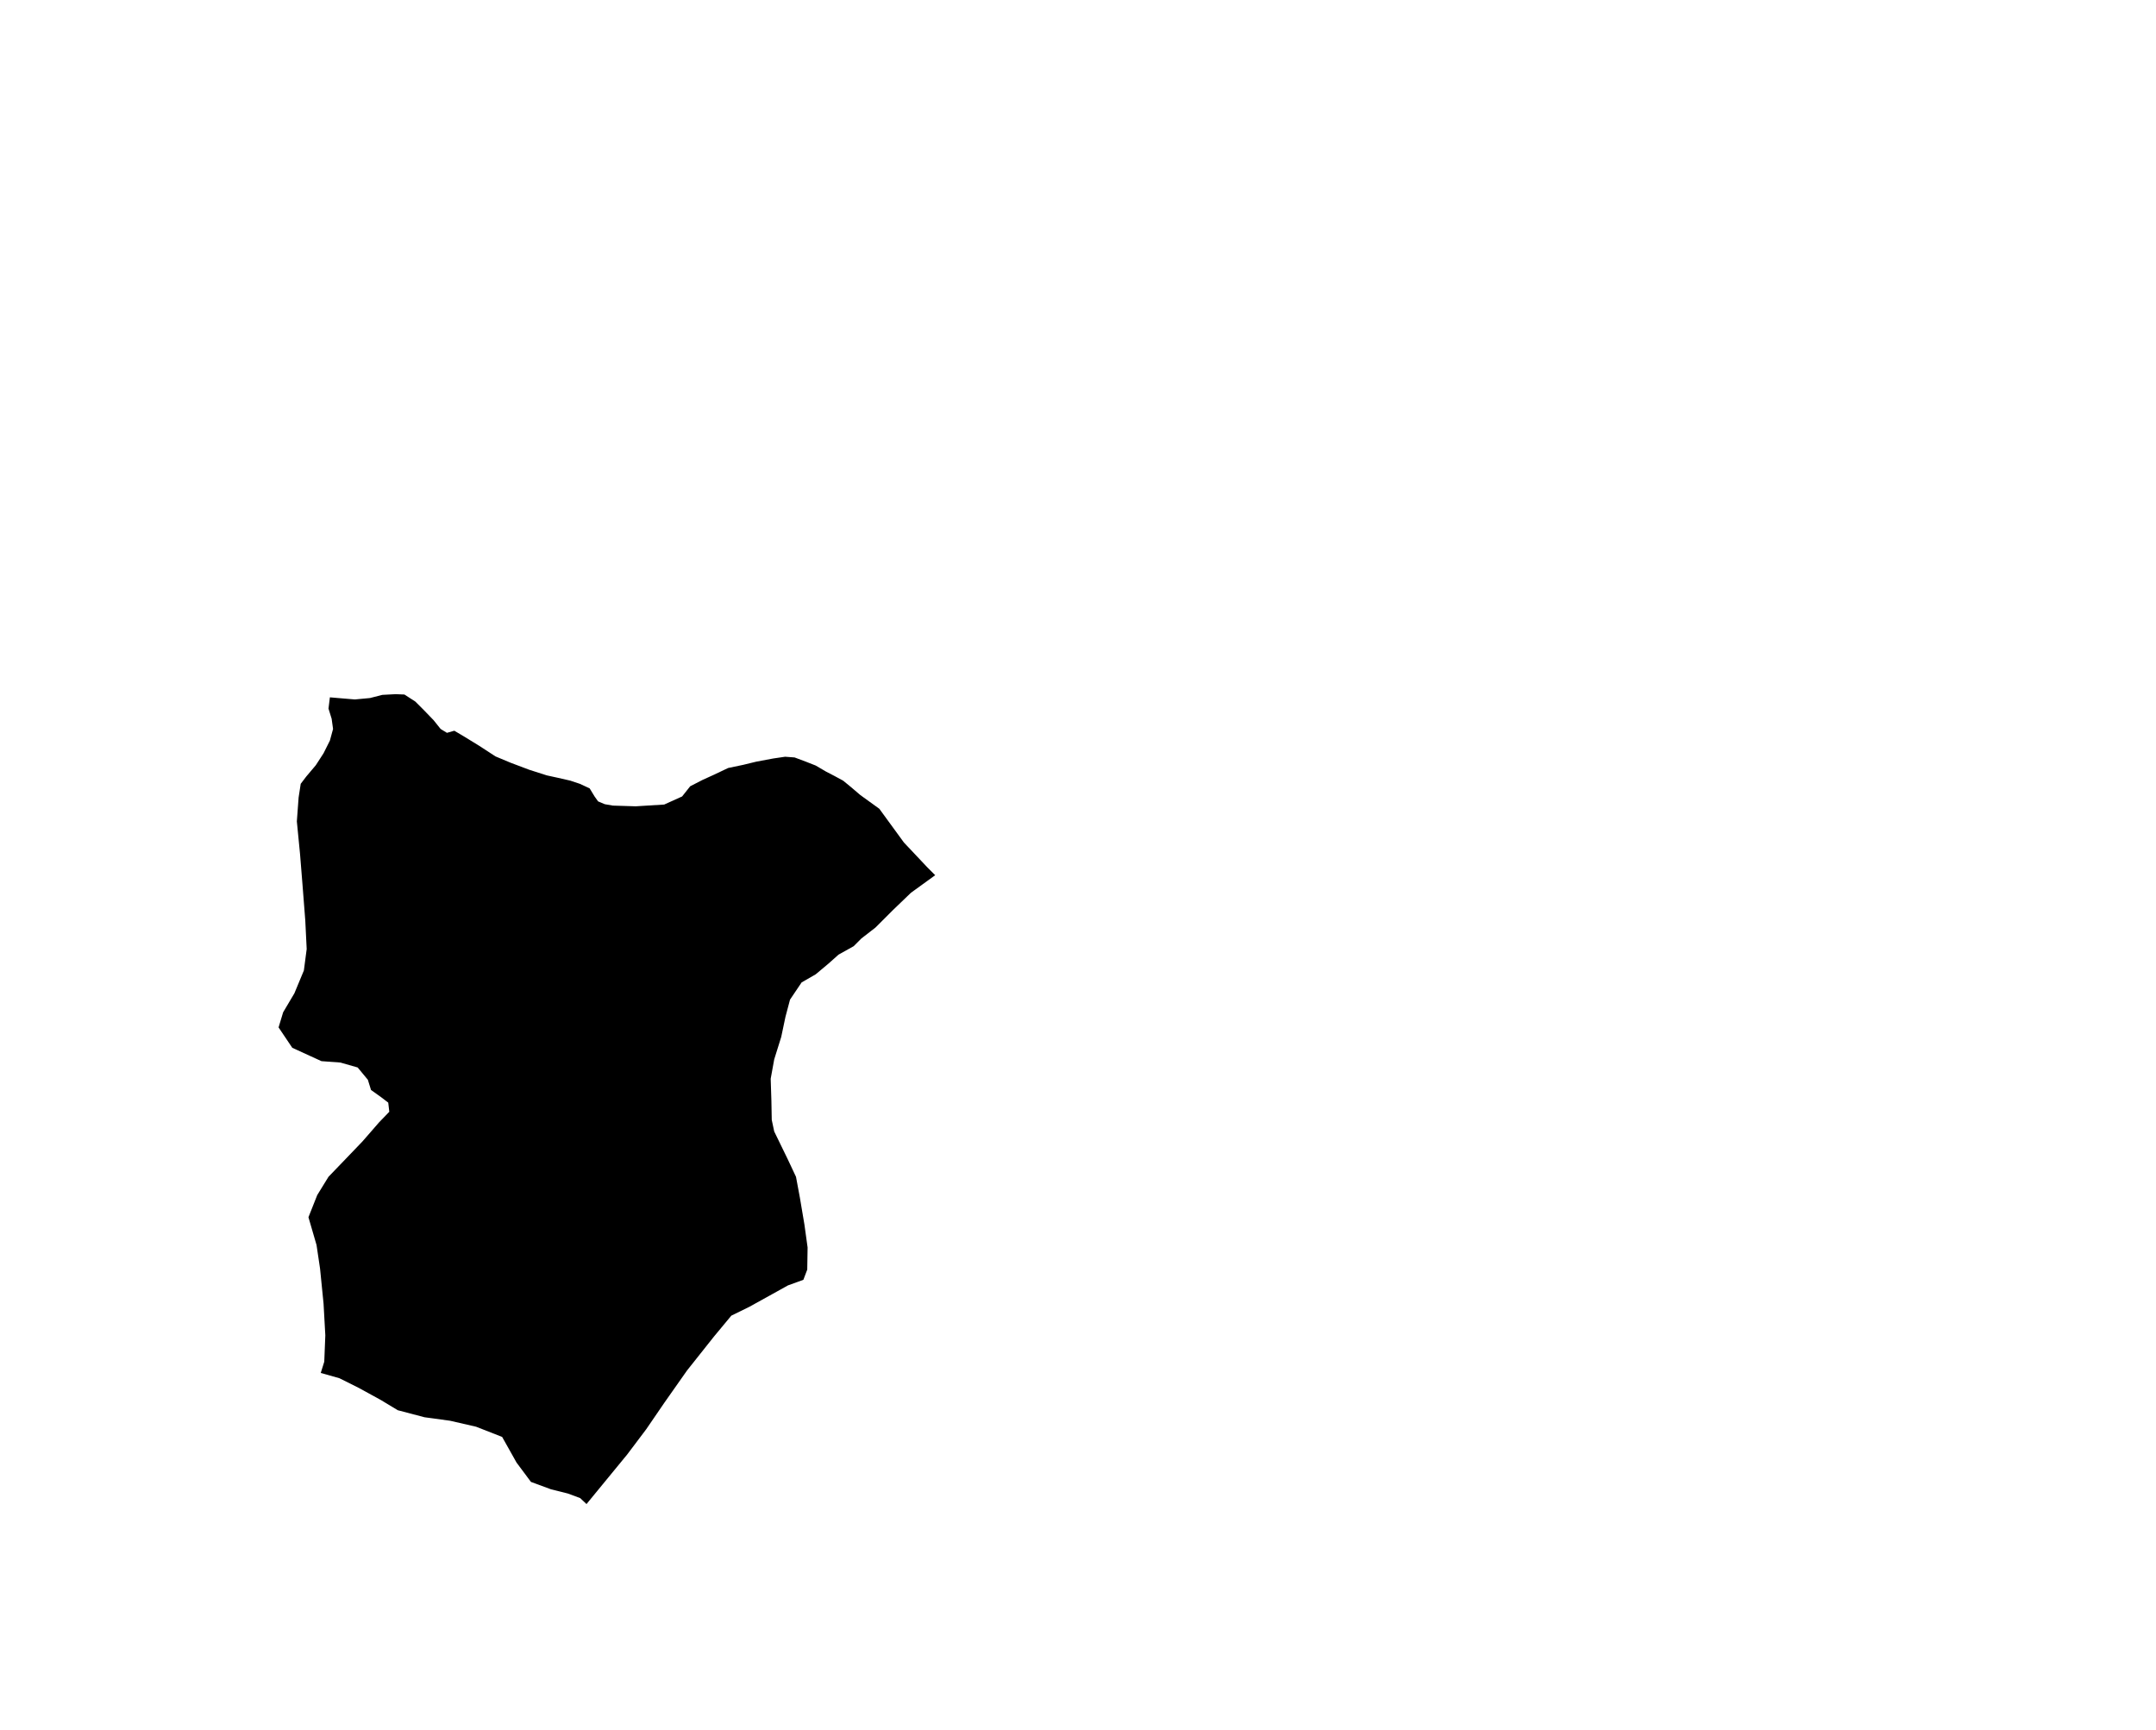 <?xml version="1.0" encoding="UTF-8" standalone="no"?>
<svg
   version="1.2"
   width="800"
   height="642"
   viewBox="0 0 800 642"
   stroke-linecap="round"
   stroke-linejoin="round"
   id="svg5"
   sodipodi:docname="Añana.svg"
   inkscape:version="1.1.2 (b8e25be833, 2022-02-05)"
   xmlns:inkscape="http://www.inkscape.org/namespaces/inkscape"
   xmlns:sodipodi="http://sodipodi.sourceforge.net/DTD/sodipodi-0.dtd"
   xmlns="http://www.w3.org/2000/svg"
   xmlns:svg="http://www.w3.org/2000/svg">
  <defs
     id="defs9" />
  <sodipodi:namedview
     id="namedview7"
     pagecolor="#ffffff"
     bordercolor="#666666"
     borderopacity="1.0"
     inkscape:pageshadow="2"
     inkscape:pageopacity="0.0"
     inkscape:pagecheckerboard="0"
     showgrid="false"
     inkscape:zoom="1.3146417"
     inkscape:cx="399.72867"
     inkscape:cy="321.38033"
     inkscape:window-width="1848"
     inkscape:window-height="1016"
     inkscape:window-x="72"
     inkscape:window-y="1107"
     inkscape:window-maximized="1"
     inkscape:current-layer="svg5" />
  <g
     id="Añana"
     transform="matrix(13.043,0,0,13.043,-1509.27,-3416.509)">
    <path
       d="m 124.84,301 0.1,-0.32 0.03,-0.75 -0.05,-0.9 -0.1,-1 -0.1,-0.67 -0.23,-0.79 0.25,-0.63 0.32,-0.52 0.51,-0.53 0.46,-0.48 0.47,-0.54 0.29,-0.3 -0.03,-0.26 -0.21,-0.16 -0.28,-0.2 -0.09,-0.29 -0.29,-0.35 -0.49,-0.14 -0.54,-0.04 -0.83,-0.38 -0.39,-0.58 0.13,-0.43 0.32,-0.54 0.27,-0.65 0.08,-0.61 -0.04,-0.81 -0.08,-1.03 -0.07,-0.87 -0.09,-0.92 0.05,-0.68 0.06,-0.39 0.16,-0.21 0.27,-0.32 0.22,-0.34 0.18,-0.36 0.09,-0.33 -0.04,-0.29 -0.09,-0.29 0.04,-0.32 0.35,0.03 0.36,0.03 0.43,-0.04 0.35,-0.09 0.38,-0.02 0.25,0.01 0.31,0.2 0.24,0.24 0.28,0.29 0.2,0.25 0.18,0.11 0.21,-0.06 0.27,0.16 0.44,0.27 0.46,0.3 0.43,0.18 0.53,0.2 0.5,0.16 0.32,0.07 0.35,0.08 0.27,0.09 0.28,0.13 0.14,0.23 0.1,0.14 0.19,0.08 0.23,0.04 0.65,0.02 0.81,-0.05 0.51,-0.23 0.23,-0.29 0.35,-0.18 0.33,-0.15 0.4,-0.19 0.43,-0.09 0.37,-0.09 0.48,-0.09 0.34,-0.05 0.27,0.02 0.32,0.12 0.28,0.11 0.29,0.17 0.25,0.13 0.24,0.13 0.22,0.18 0.27,0.23 0.54,0.39 0.7,0.96 0.66,0.7 0.23,0.23 -0.69,0.5 -0.52,0.5 -0.49,0.49 -0.4,0.31 -0.22,0.22 -0.43,0.24 -0.28,0.25 -0.37,0.31 -0.4,0.23 -0.33,0.49 -0.13,0.49 -0.12,0.57 -0.2,0.64 -0.1,0.55 0.02,0.63 0.01,0.54 0.07,0.33 0.38,0.78 0.24,0.51 0.11,0.59 0.13,0.77 0.09,0.65 -0.01,0.63 -0.11,0.29 -0.44,0.16 -0.45,0.25 -0.65,0.36 -0.51,0.25 -0.49,0.59 -0.77,0.97 -0.64,0.91 -0.52,0.76 -0.55,0.73 -0.05,0.06 -1.1,1.34 -0.18,-0.17 -0.35,-0.13 -0.48,-0.12 -0.57,-0.21 -0.41,-0.55 -0.41,-0.73 -0.74,-0.29 -0.74,-0.17 -0.73,-0.1 -0.76,-0.2 -0.48,-0.29 -0.62,-0.34 -0.56,-0.28 z"
       id="path2" />
  </g>
</svg>
